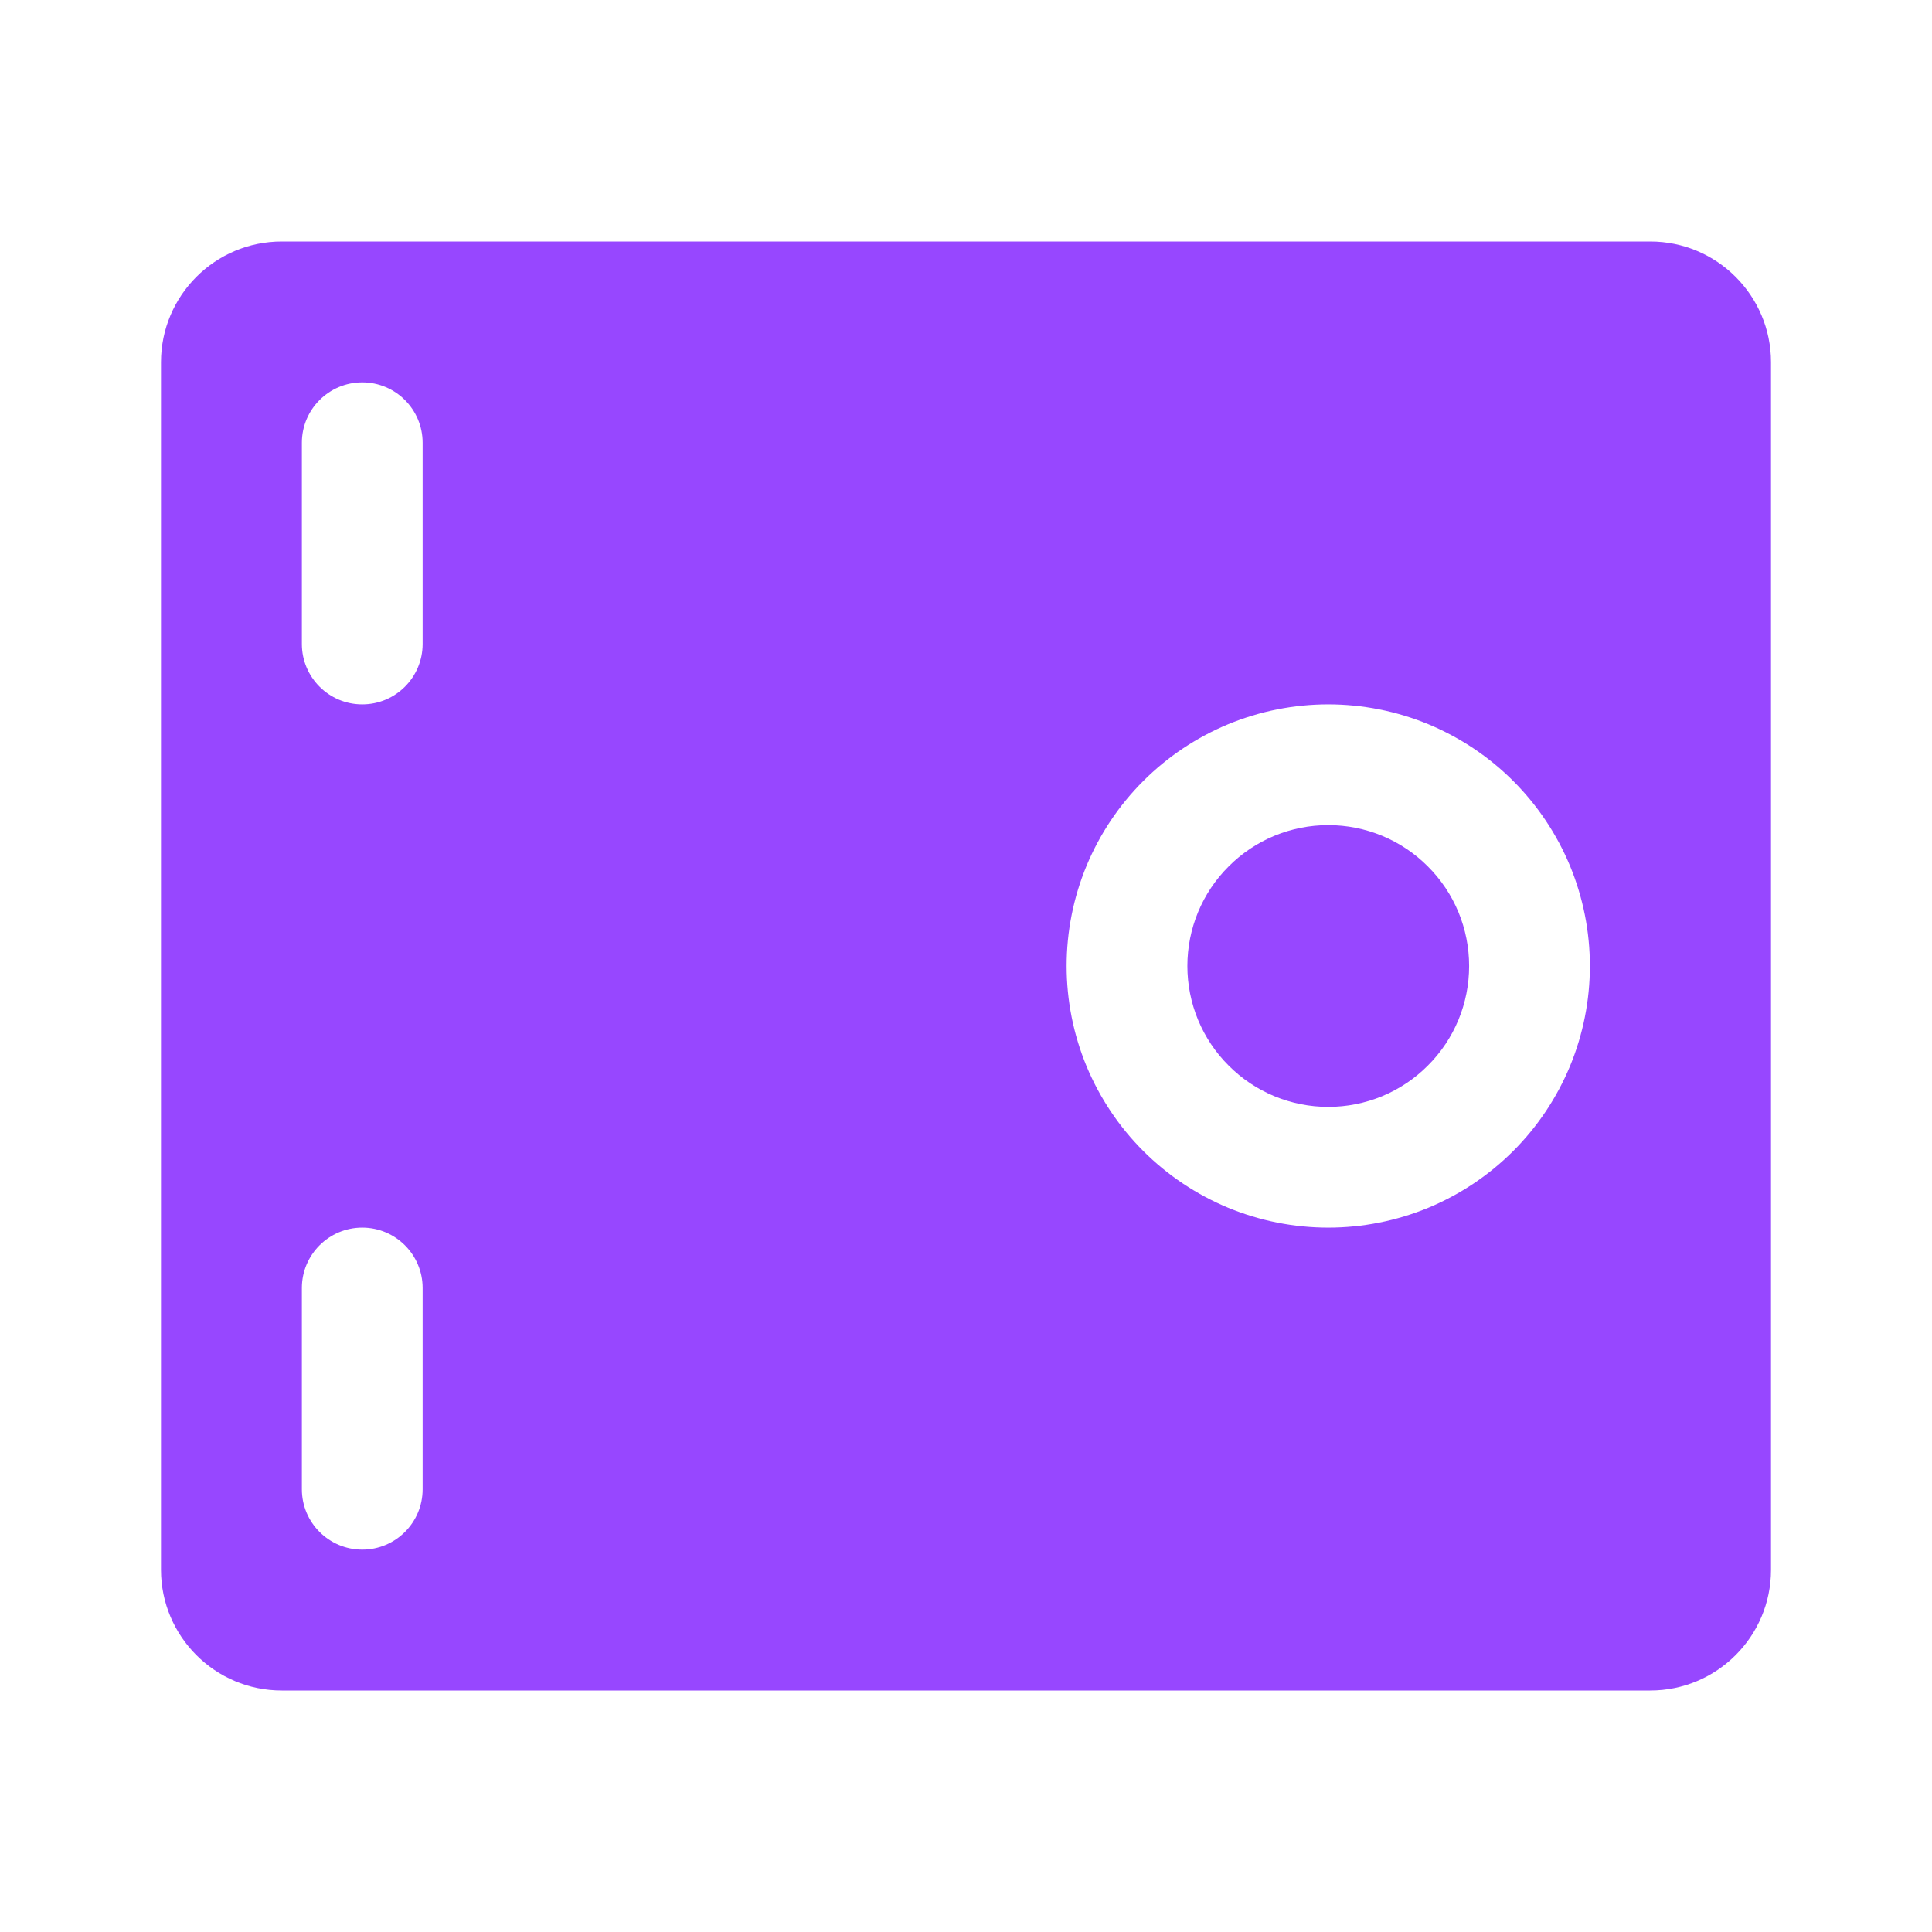 <svg width="24" height="24" viewBox="0 0 24 24" fill="none" xmlns="http://www.w3.org/2000/svg">
<path fill-rule="evenodd" clip-rule="evenodd" d="M3.5 3C2.672 3 2 3.672 2 4.5V19.5C2 20.328 2.672 21 3.5 21H20.5C21.328 21 22 20.328 22 19.5V4.5C22 3.672 21.328 3 20.5 3H3.5ZM15.83 10.383C16.043 10.295 16.27 10.25 16.5 10.25C16.73 10.25 16.957 10.295 17.17 10.383C17.382 10.471 17.575 10.6 17.737 10.763C17.9 10.925 18.029 11.118 18.117 11.33C18.205 11.543 18.25 11.77 18.25 12C18.25 12.23 18.205 12.457 18.117 12.67C18.029 12.882 17.9 13.075 17.737 13.237C17.575 13.4 17.382 13.529 17.17 13.617C16.957 13.705 16.73 13.75 16.5 13.75C16.27 13.75 16.043 13.705 15.83 13.617C15.618 13.529 15.425 13.4 15.263 13.237C15.1 13.075 14.971 12.882 14.883 12.67C14.795 12.457 14.75 12.23 14.75 12C14.75 11.77 14.795 11.543 14.883 11.33C14.971 11.118 15.1 10.925 15.263 10.763C15.425 10.6 15.618 10.471 15.83 10.383ZM19.503 10.756C19.666 11.151 19.75 11.573 19.75 12C19.75 12.427 19.666 12.849 19.503 13.244C19.339 13.638 19.1 13.996 18.798 14.298C18.496 14.6 18.138 14.839 17.744 15.003C17.349 15.166 16.927 15.25 16.5 15.25C16.073 15.25 15.651 15.166 15.256 15.003C14.862 14.839 14.504 14.6 14.202 14.298C13.9 13.996 13.661 13.638 13.497 13.244C13.334 12.849 13.25 12.427 13.25 12C13.25 11.573 13.334 11.151 13.497 10.756C13.661 10.362 13.9 10.004 14.202 9.702C14.504 9.4 14.862 9.161 15.256 8.997C15.651 8.834 16.073 8.75 16.5 8.75C16.927 8.75 17.349 8.834 17.744 8.997C18.138 9.161 18.496 9.4 18.798 9.702C19.1 10.004 19.339 10.362 19.503 10.756ZM4.5 4.75C4.914 4.75 5.25 5.086 5.25 5.5V8C5.25 8.414 4.914 8.75 4.5 8.75C4.086 8.75 3.75 8.414 3.75 8V5.5C3.75 5.086 4.086 4.75 4.5 4.75ZM5.25 16C5.25 15.586 4.914 15.25 4.5 15.25C4.086 15.25 3.75 15.586 3.75 16V18.5C3.75 18.914 4.086 19.25 4.5 19.25C4.914 19.25 5.25 18.914 5.25 18.5V16Z" fill="#9747FF"/>
</svg>
